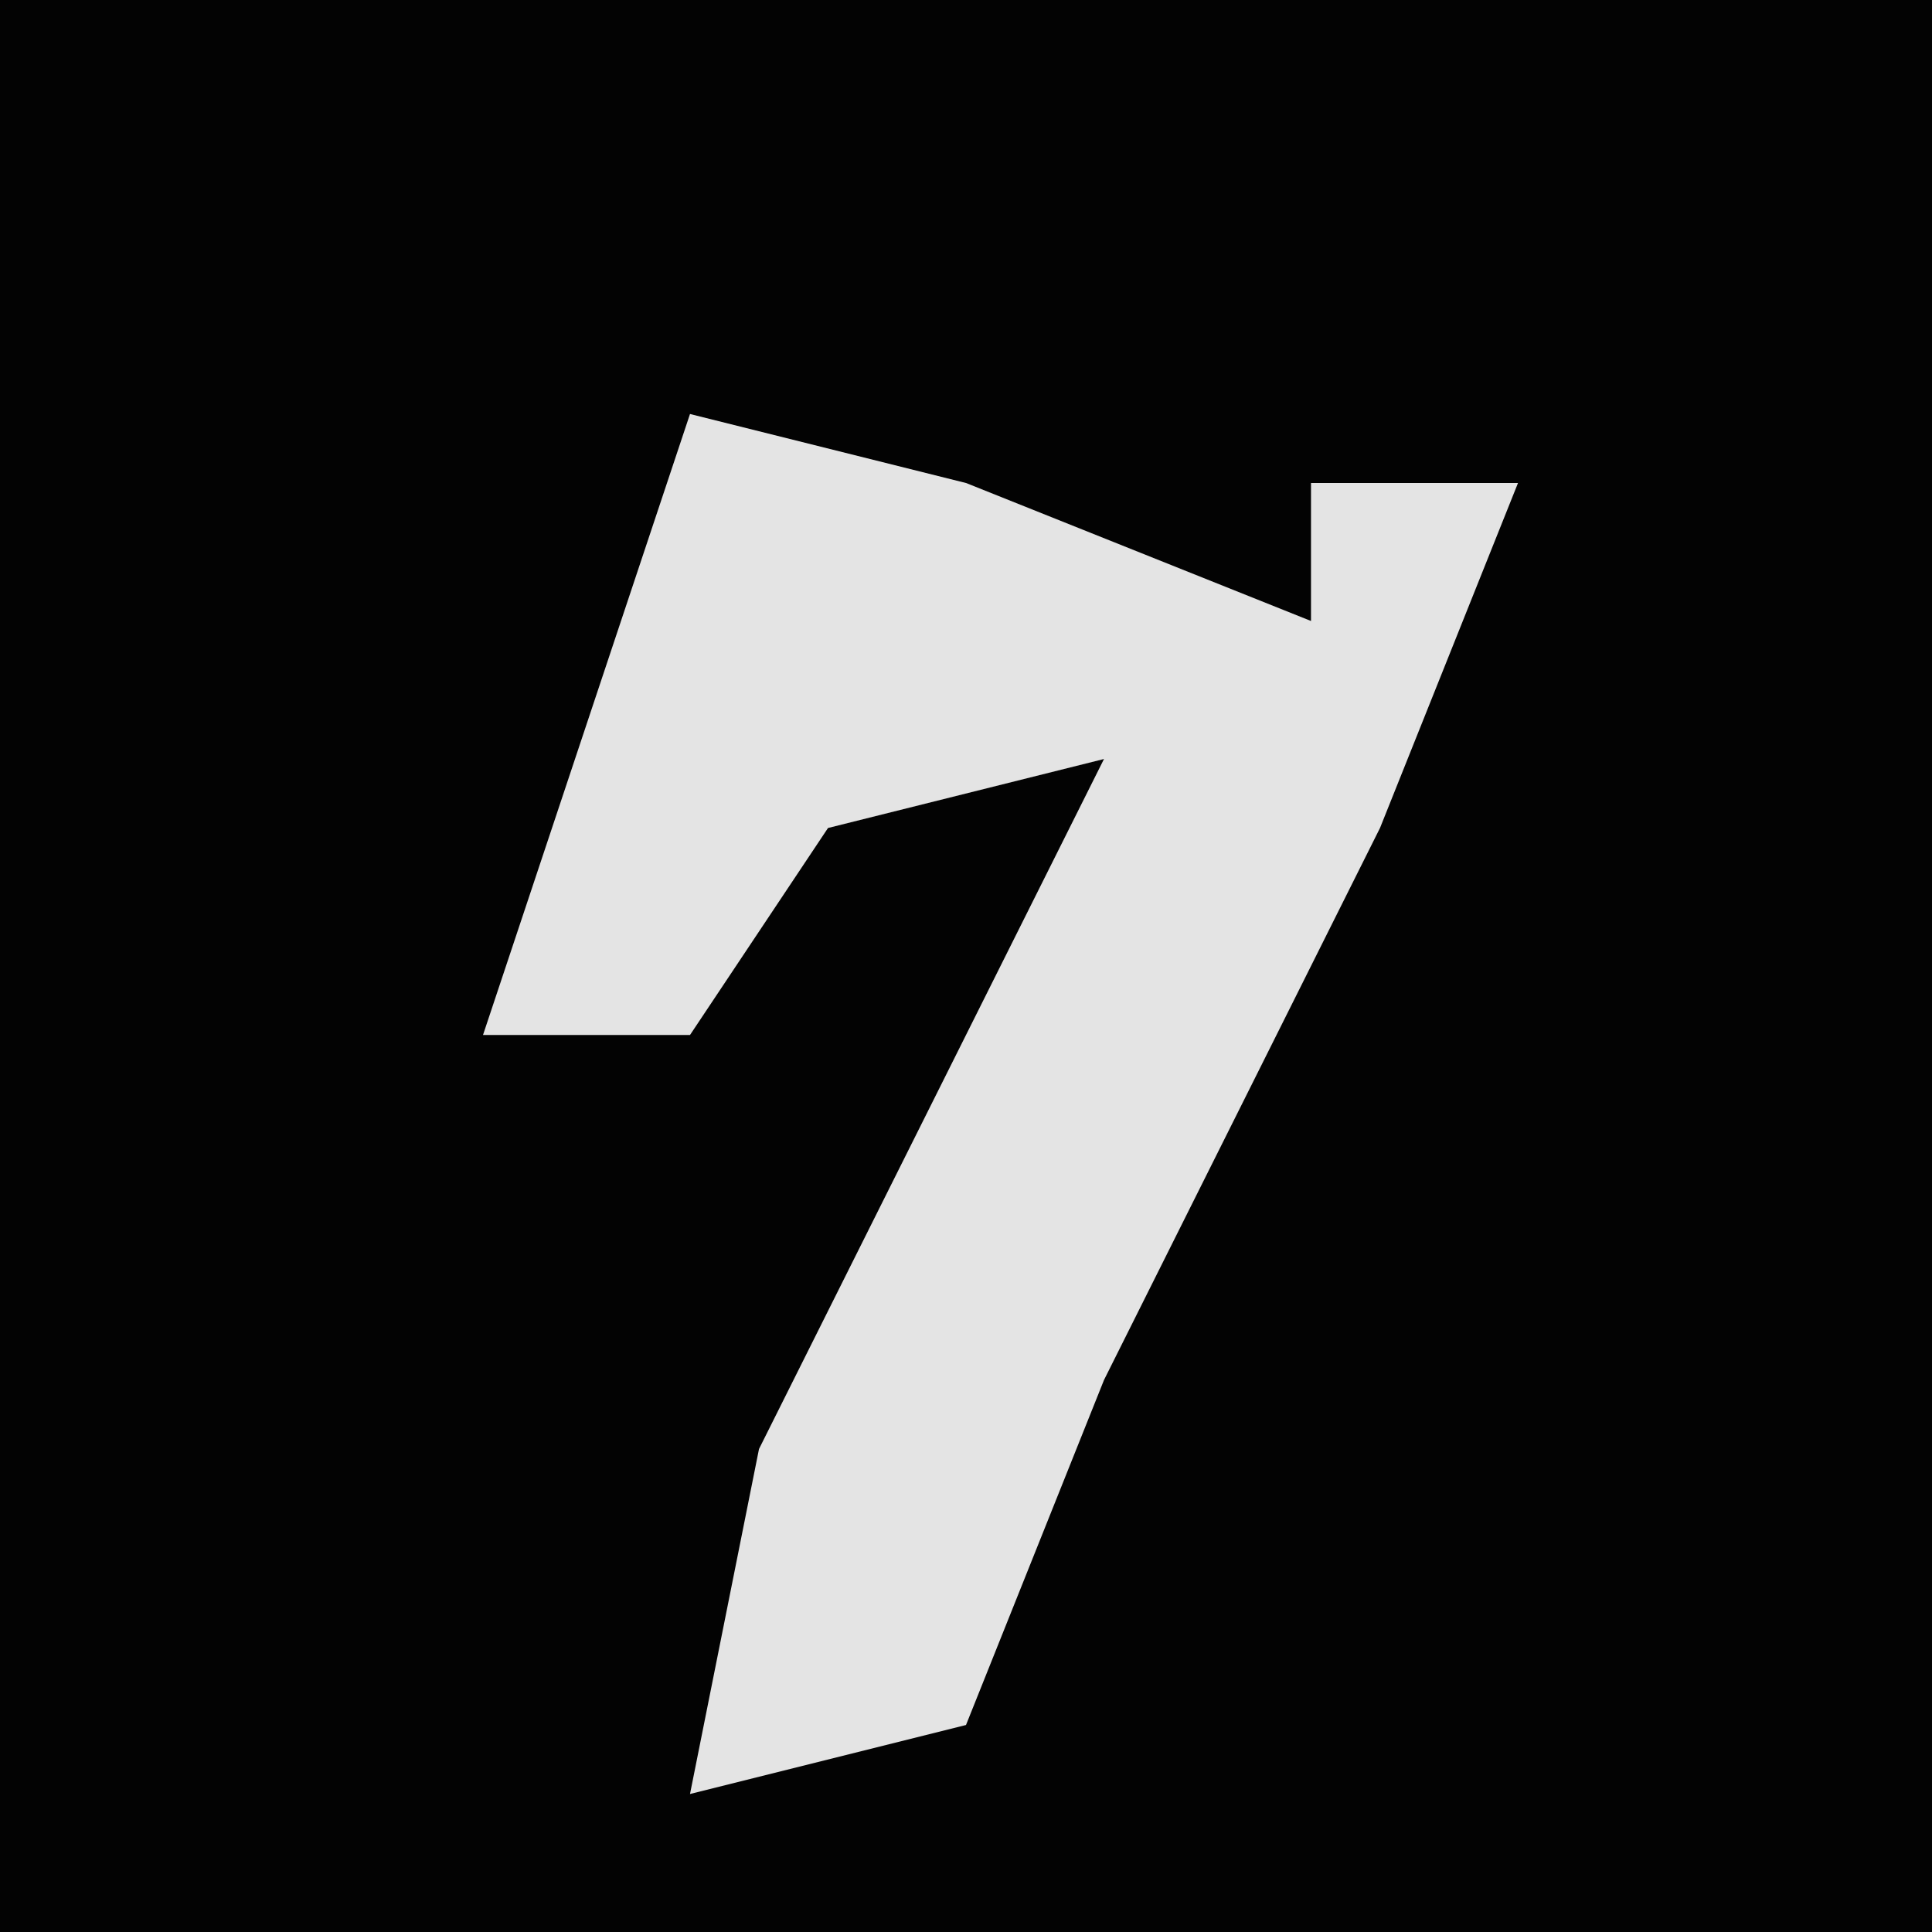 <?xml version="1.0" encoding="UTF-8"?>
<svg version="1.1" xmlns="http://www.w3.org/2000/svg" width="28" height="28">
<path d="M0,0 L28,0 L28,28 L0,28 Z " fill="#030303" transform="translate(0,0)"/>
<path d="M0,0 L4,1 L9,3 L9,1 L12,1 L10,6 L6,14 L4,19 L0,20 L1,15 L6,5 L2,6 L0,9 L-3,9 Z " fill="#E4E4E4" transform="translate(10,6)"/>
</svg>
